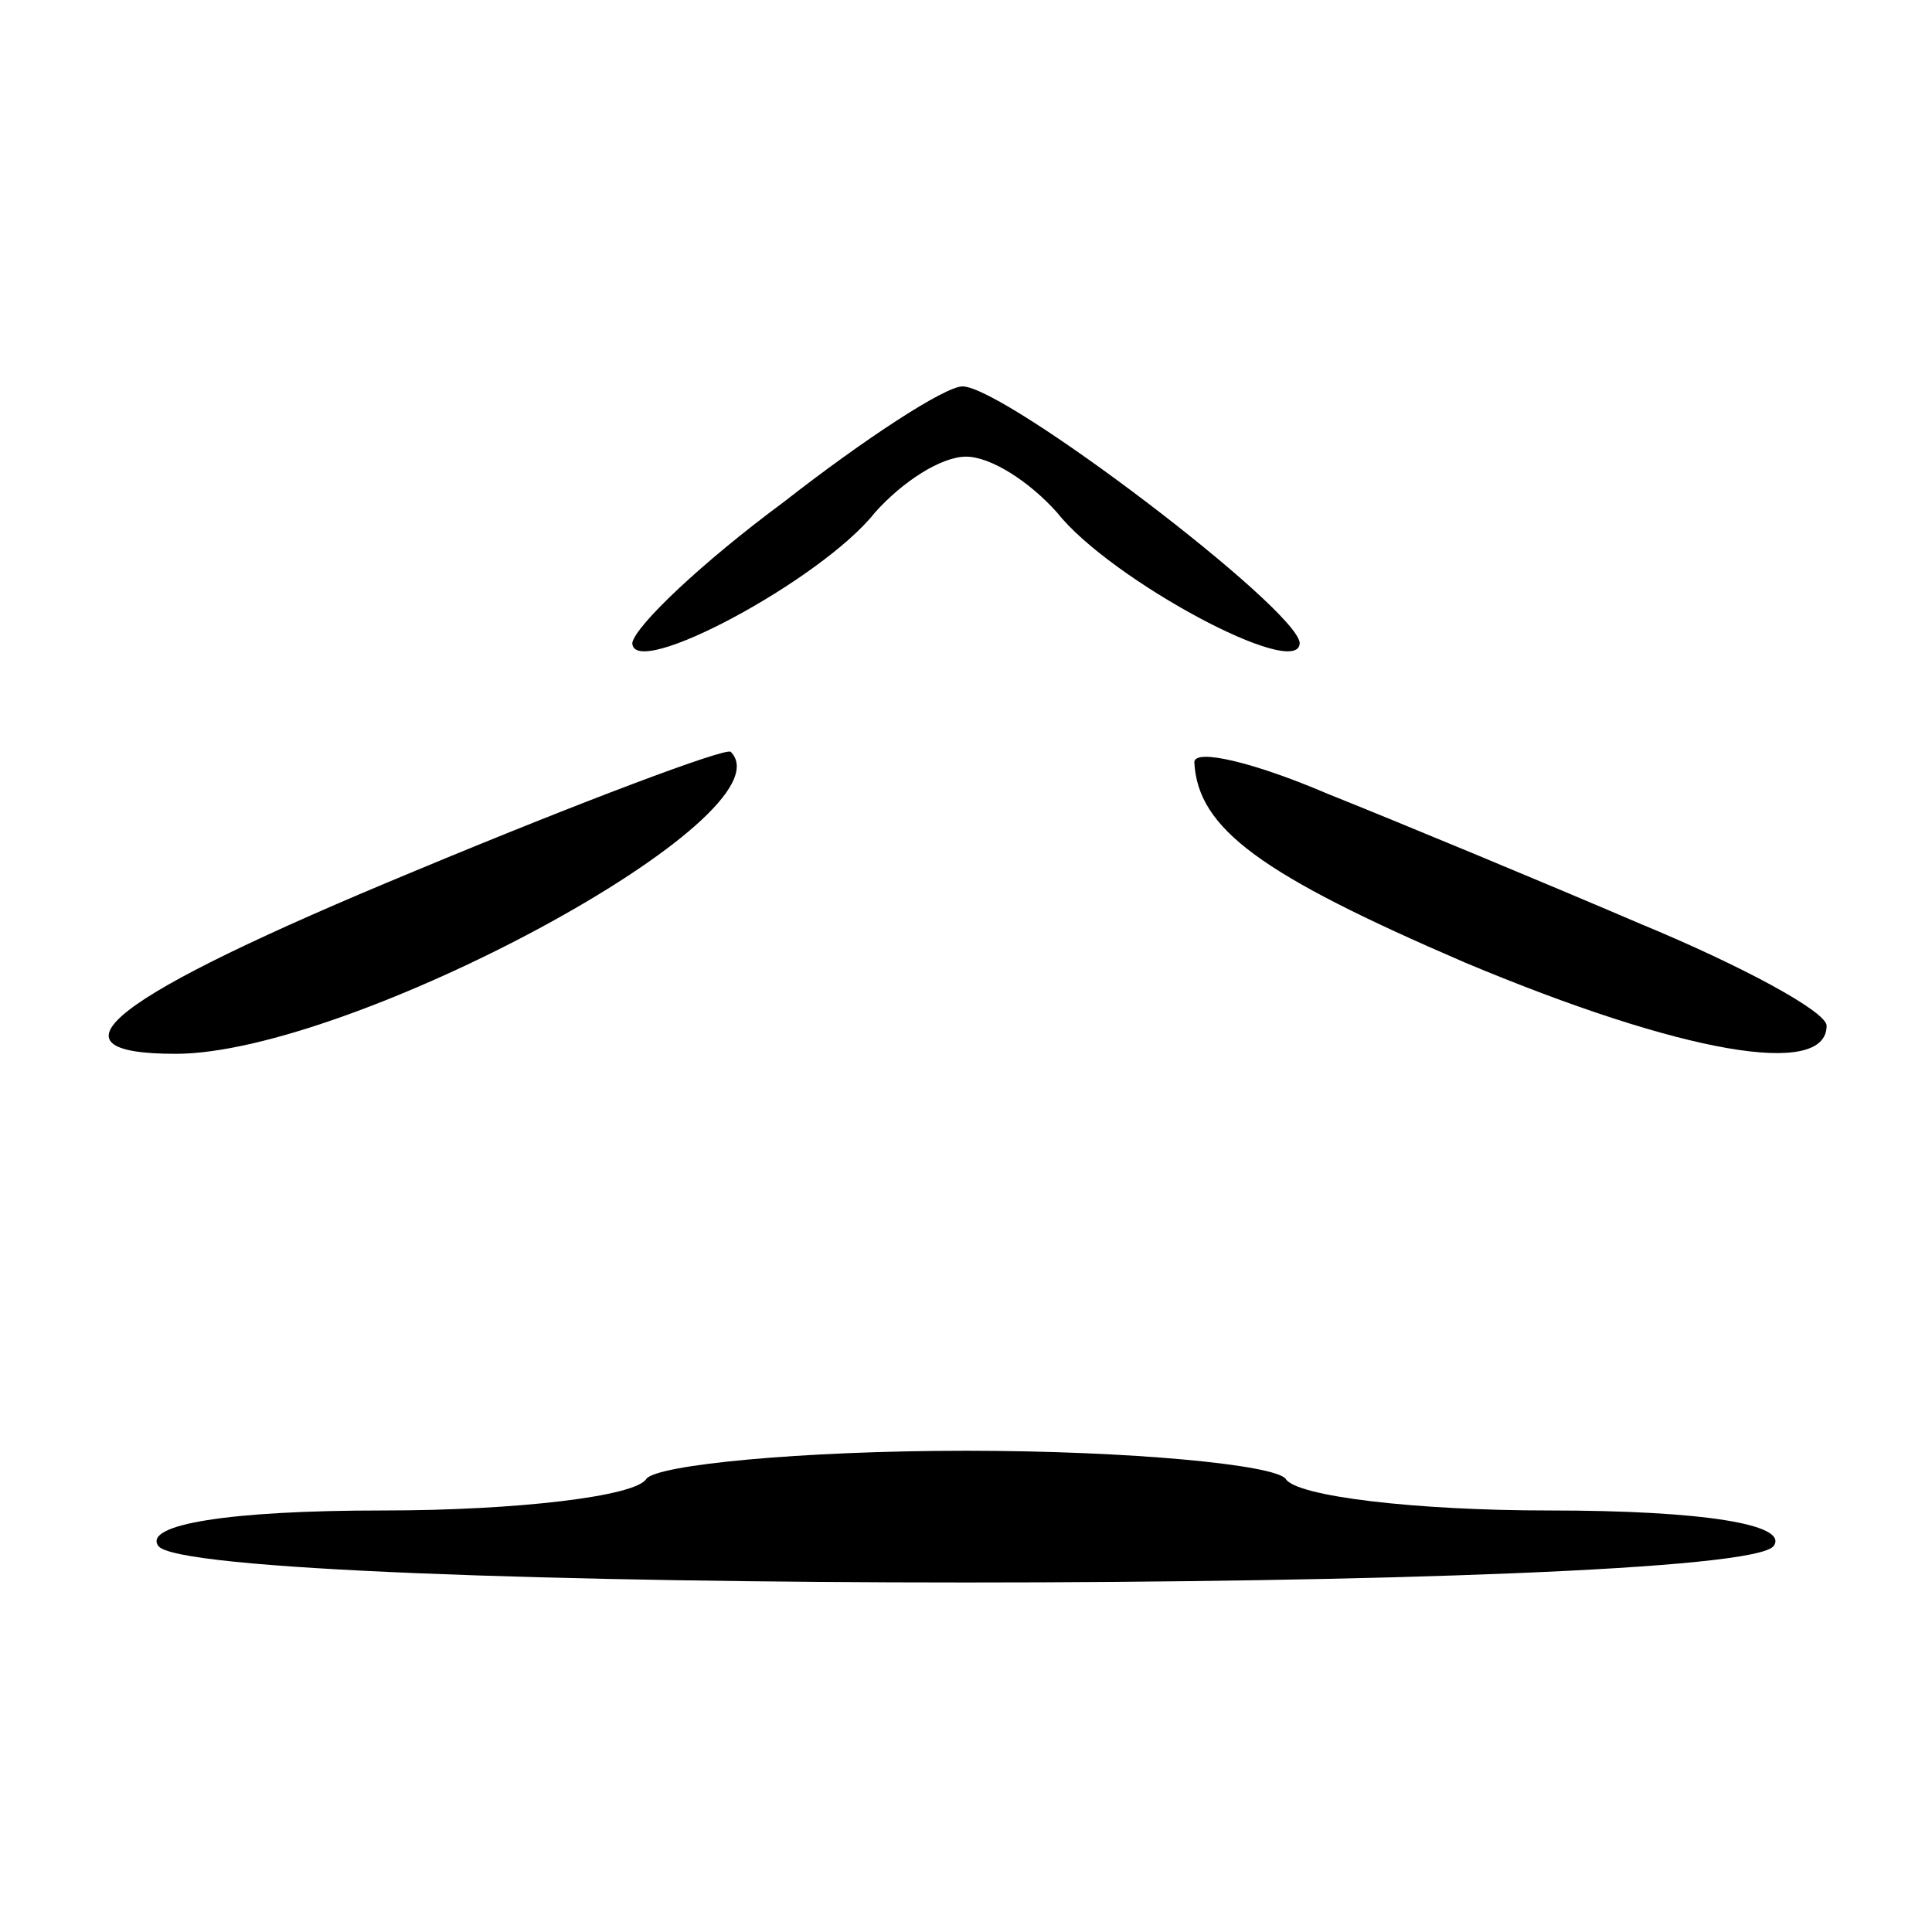 <?xml version="1.0" standalone="no"?>
<!DOCTYPE svg PUBLIC "-//W3C//DTD SVG 20010904//EN"
 "http://www.w3.org/TR/2001/REC-SVG-20010904/DTD/svg10.dtd">
<svg version="1.0" xmlns="http://www.w3.org/2000/svg"
 width="55pt" height="55pt" viewBox="0 0 55 55"
 preserveAspectRatio="xMidYMid meet">

<g transform="translate(0,55) scale(0.1,-0.1)"
fill="#000000" stroke="none">
<path d="M223 407 c-23 -17 -42 -35 -43 -40 0 -11 54 18 69 37 8 9 19 16 26
16 7 0 18 -7 26 -16 15 -19 69 -48 69 -37 -1 10 -84 73 -96 73 -5 0 -28 -15
-51 -33z"/>
<path d="M118 302 c-87 -36 -107 -52 -68 -52 50 0 176 68 158 86 -2 1 -42 -14
-90 -34z"/>
<path d="M340 333 c1 -19 19 -32 77 -57 62 -26 103 -33 103 -18 0 4 -24 17
-53 29 -28 12 -69 29 -89 37 -21 9 -38 13 -38 9z"/>
<path d="M184 129 c-3 -5 -37 -9 -75 -9 -44 0 -68 -4 -64 -10 8 -14 452 -14
460 0 4 6 -20 10 -64 10 -38 0 -72 4 -75 9 -3 4 -44 8 -91 8 -47 0 -88 -4 -91
-8z"/>
</g>
</svg>
